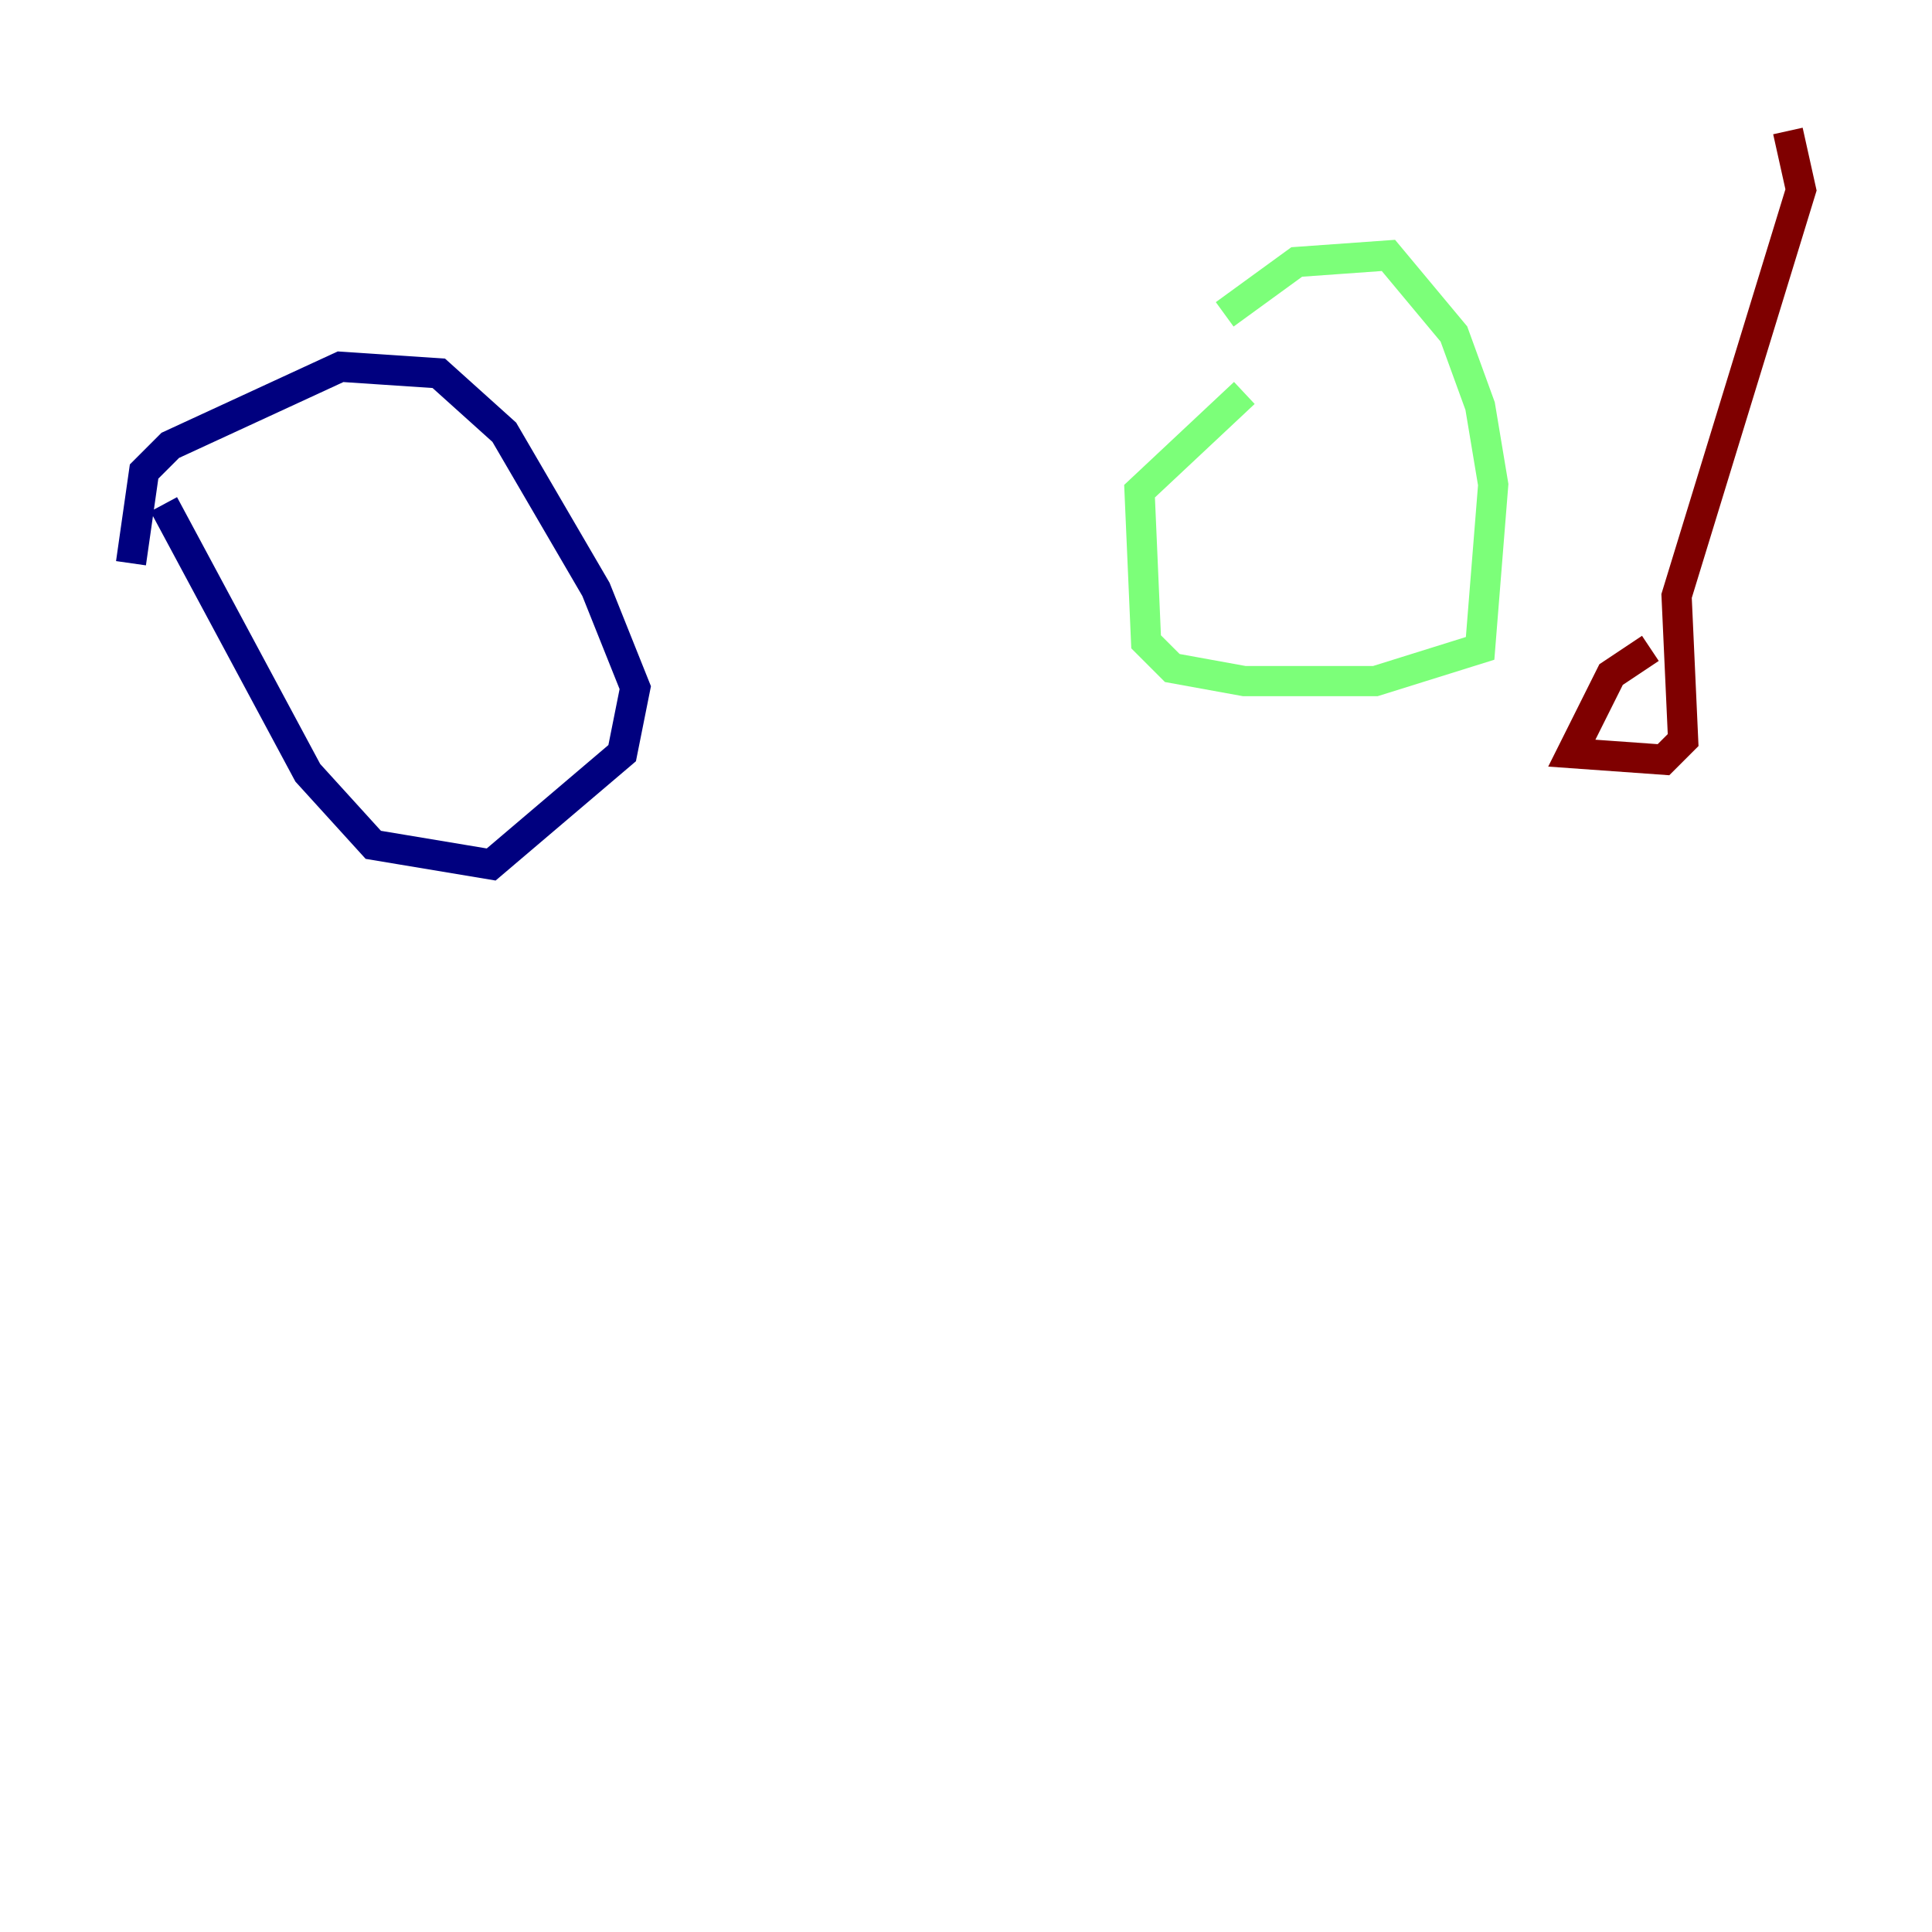 <?xml version="1.0" encoding="utf-8" ?>
<svg baseProfile="tiny" height="128" version="1.2" viewBox="0,0,128,128" width="128" xmlns="http://www.w3.org/2000/svg" xmlns:ev="http://www.w3.org/2001/xml-events" xmlns:xlink="http://www.w3.org/1999/xlink"><defs /><polyline fill="none" points="10.848,33.41 20.393,51.2 24.732,55.973 32.542,57.275 41.22,49.898 42.088,45.559 39.485,39.051 33.41,28.637 29.071,24.732 22.563,24.298 11.281,29.505 9.546,31.241 8.678,37.315" stroke="#00007f" stroke-width="2" /><polyline fill="none" points="82.441,26.034 75.498,32.542 75.932,42.522 77.668,44.258 82.441,45.125 91.119,45.125 98.061,42.956 98.929,32.108 98.061,26.902 96.325,22.129 91.986,16.922 85.912,17.356 81.139,20.827" stroke="#7cff79" stroke-width="2" /><polyline fill="none" points="109.342,42.956 106.739,44.691 104.136,49.898 110.21,50.332 111.512,49.031 111.078,39.485 119.322,12.583 118.454,8.678" stroke="#7f0000" stroke-width="2" /></svg>